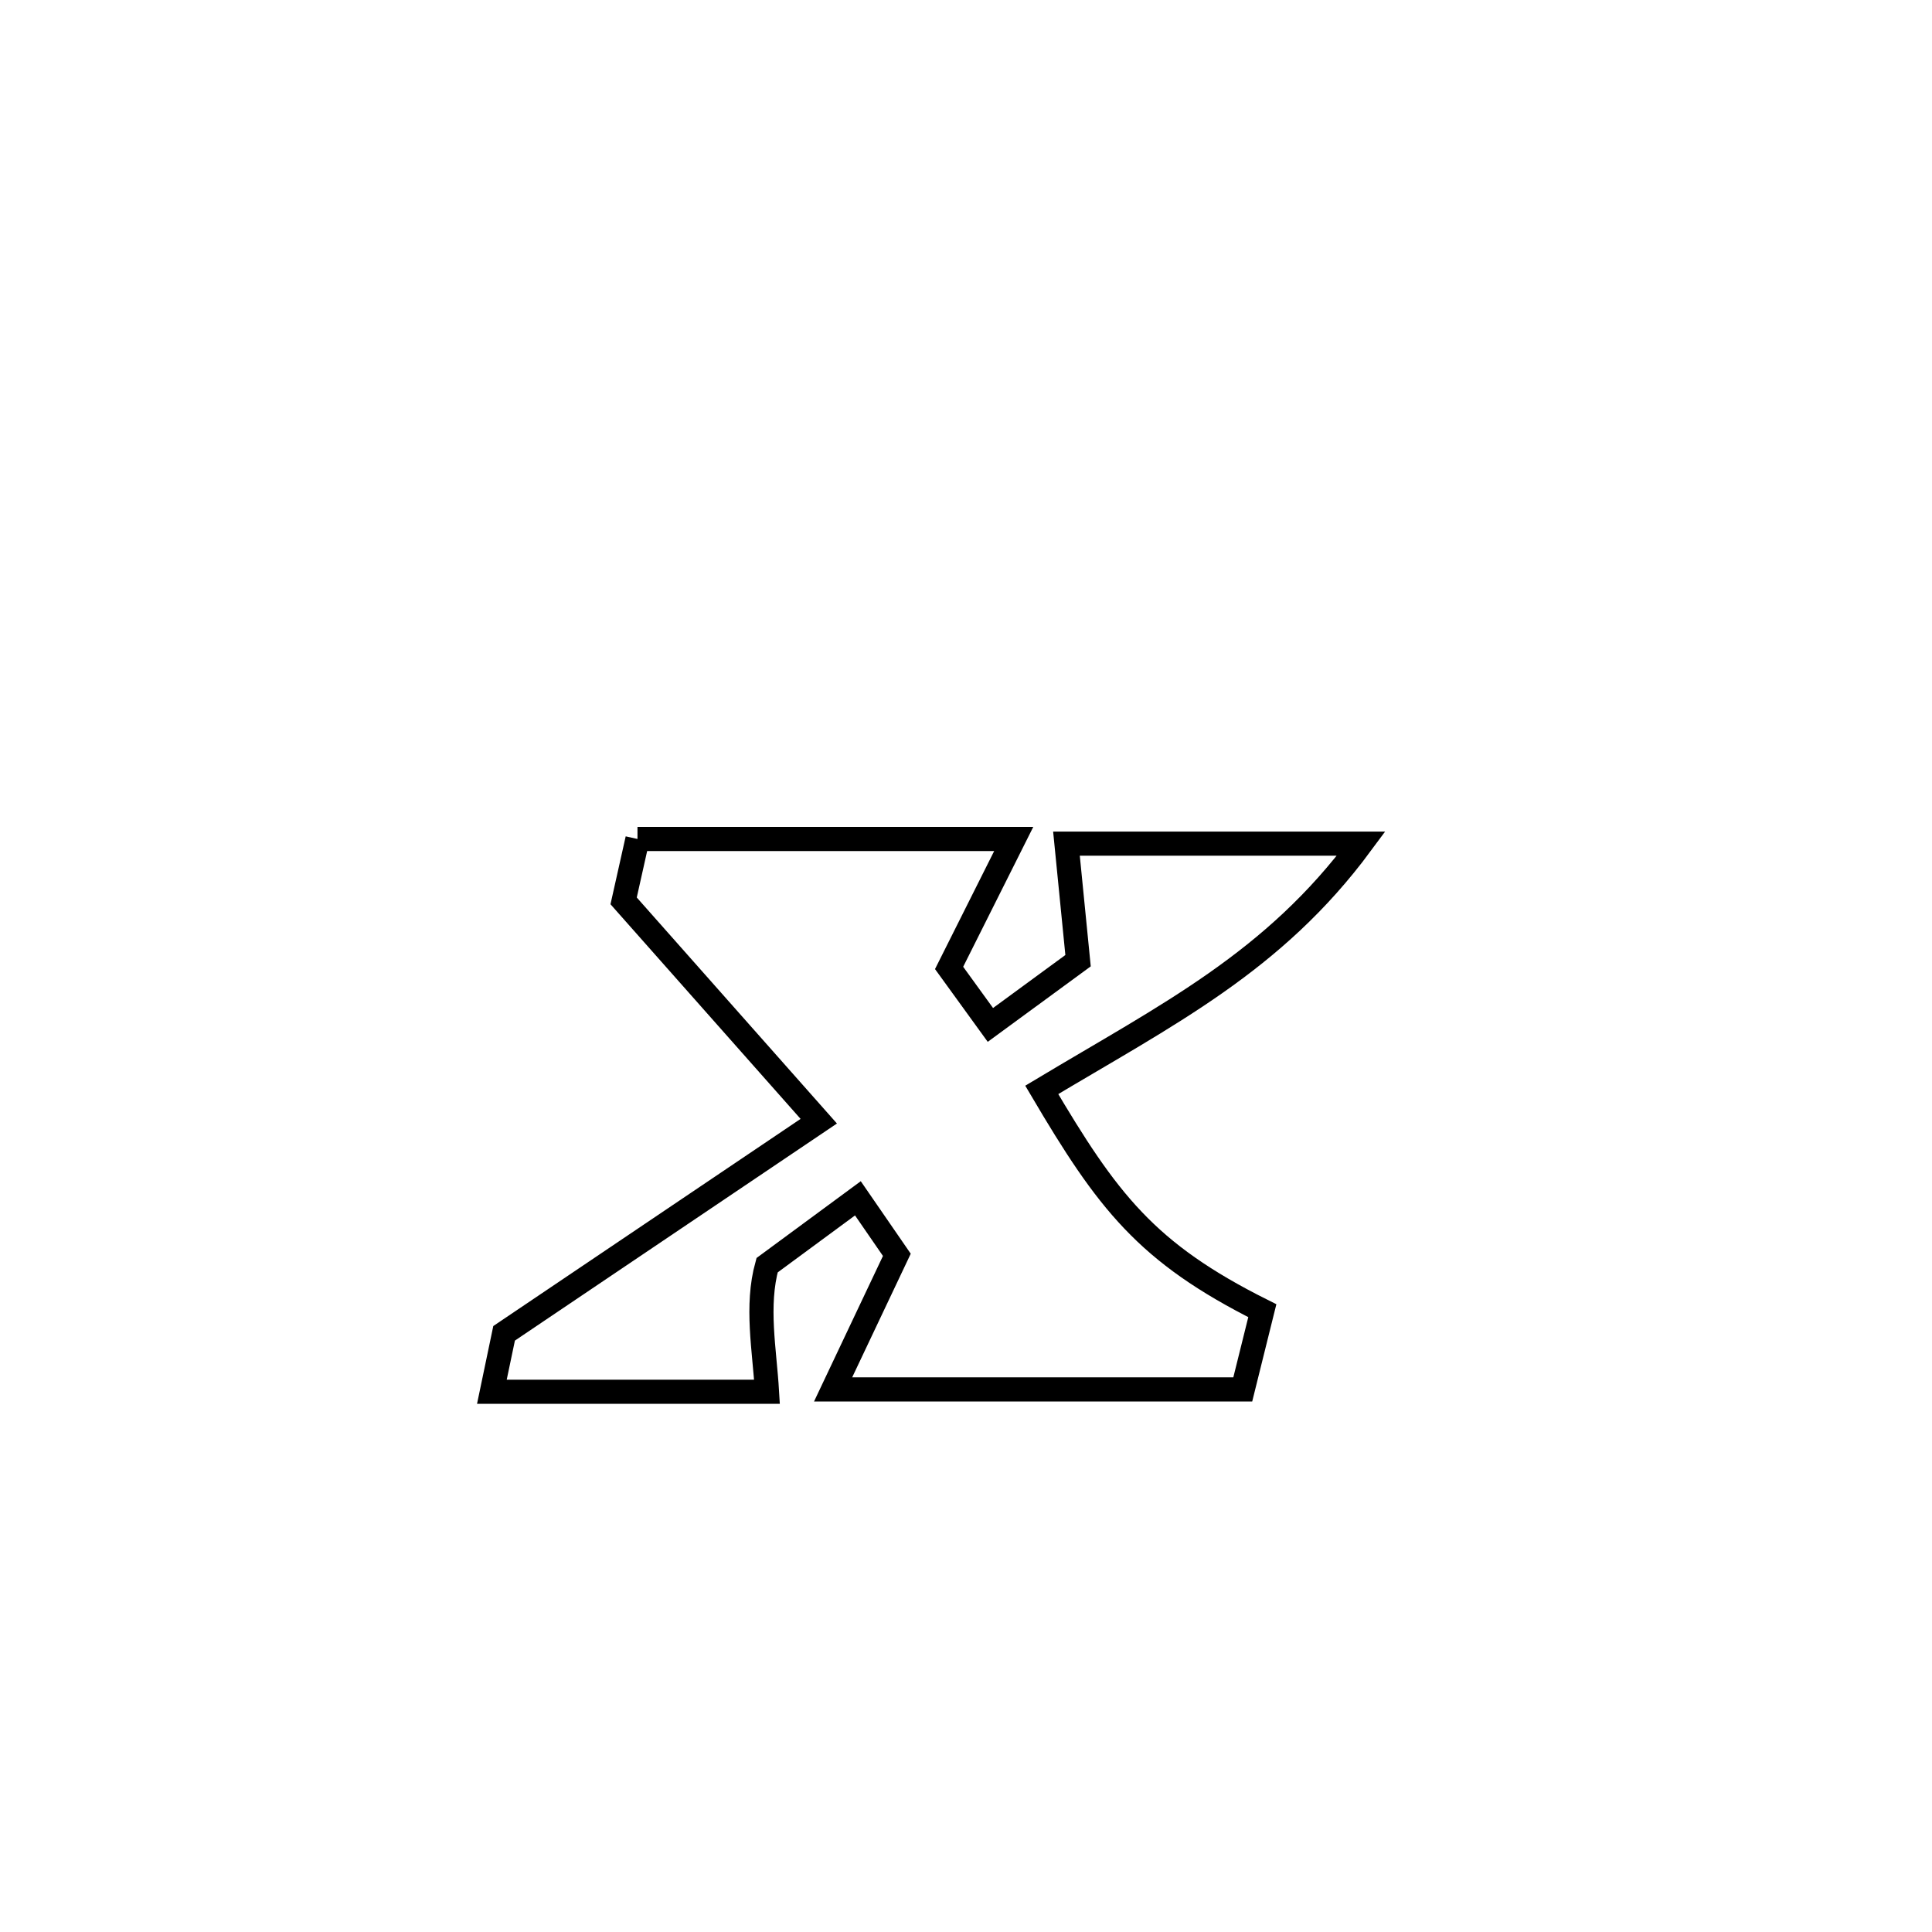 <svg xmlns="http://www.w3.org/2000/svg" viewBox="0.0 0.0 24.0 24.0" height="200px" width="200px"><path fill="none" stroke="black" stroke-width=".3" stroke-opacity="1.0"  filling="0" d="M7.919 10.422 L7.919 10.422 C9.477 10.422 11.035 10.422 12.593 10.422 L12.593 10.422 C12.326 10.956 12.058 11.49 11.79 12.024 L11.79 12.024 C11.961 12.26 12.132 12.496 12.303 12.732 L12.303 12.732 C12.666 12.466 13.029 12.2 13.392 11.934 L13.392 11.934 C13.344 11.45 13.296 10.965 13.248 10.48 L13.248 10.48 C13.358 10.48 16.892 10.48 16.909 10.48 L16.909 10.48 C15.819 11.955 14.506 12.6 12.941 13.539 L12.941 13.539 C13.757 14.922 14.237 15.56 15.681 16.282 L15.681 16.282 C15.6 16.608 15.519 16.934 15.438 17.26 L15.438 17.26 C13.741 17.26 12.045 17.26 10.349 17.26 L10.349 17.26 C10.613 16.702 10.877 16.145 11.141 15.588 L11.141 15.588 C10.98 15.354 10.818 15.12 10.657 14.886 L10.657 14.886 C10.281 15.163 9.905 15.44 9.529 15.717 L9.529 15.717 C9.389 16.222 9.497 16.766 9.528 17.289 L9.528 17.289 C8.389 17.289 7.249 17.289 6.11 17.289 L6.11 17.289 C6.16 17.047 6.211 16.805 6.262 16.563 L6.262 16.563 C7.565 15.685 8.868 14.806 10.171 13.928 L10.171 13.928 C9.363 13.016 8.555 12.104 7.747 11.191 L7.747 11.191 C7.805 10.935 7.862 10.679 7.919 10.422 L7.919 10.422"></path></svg>